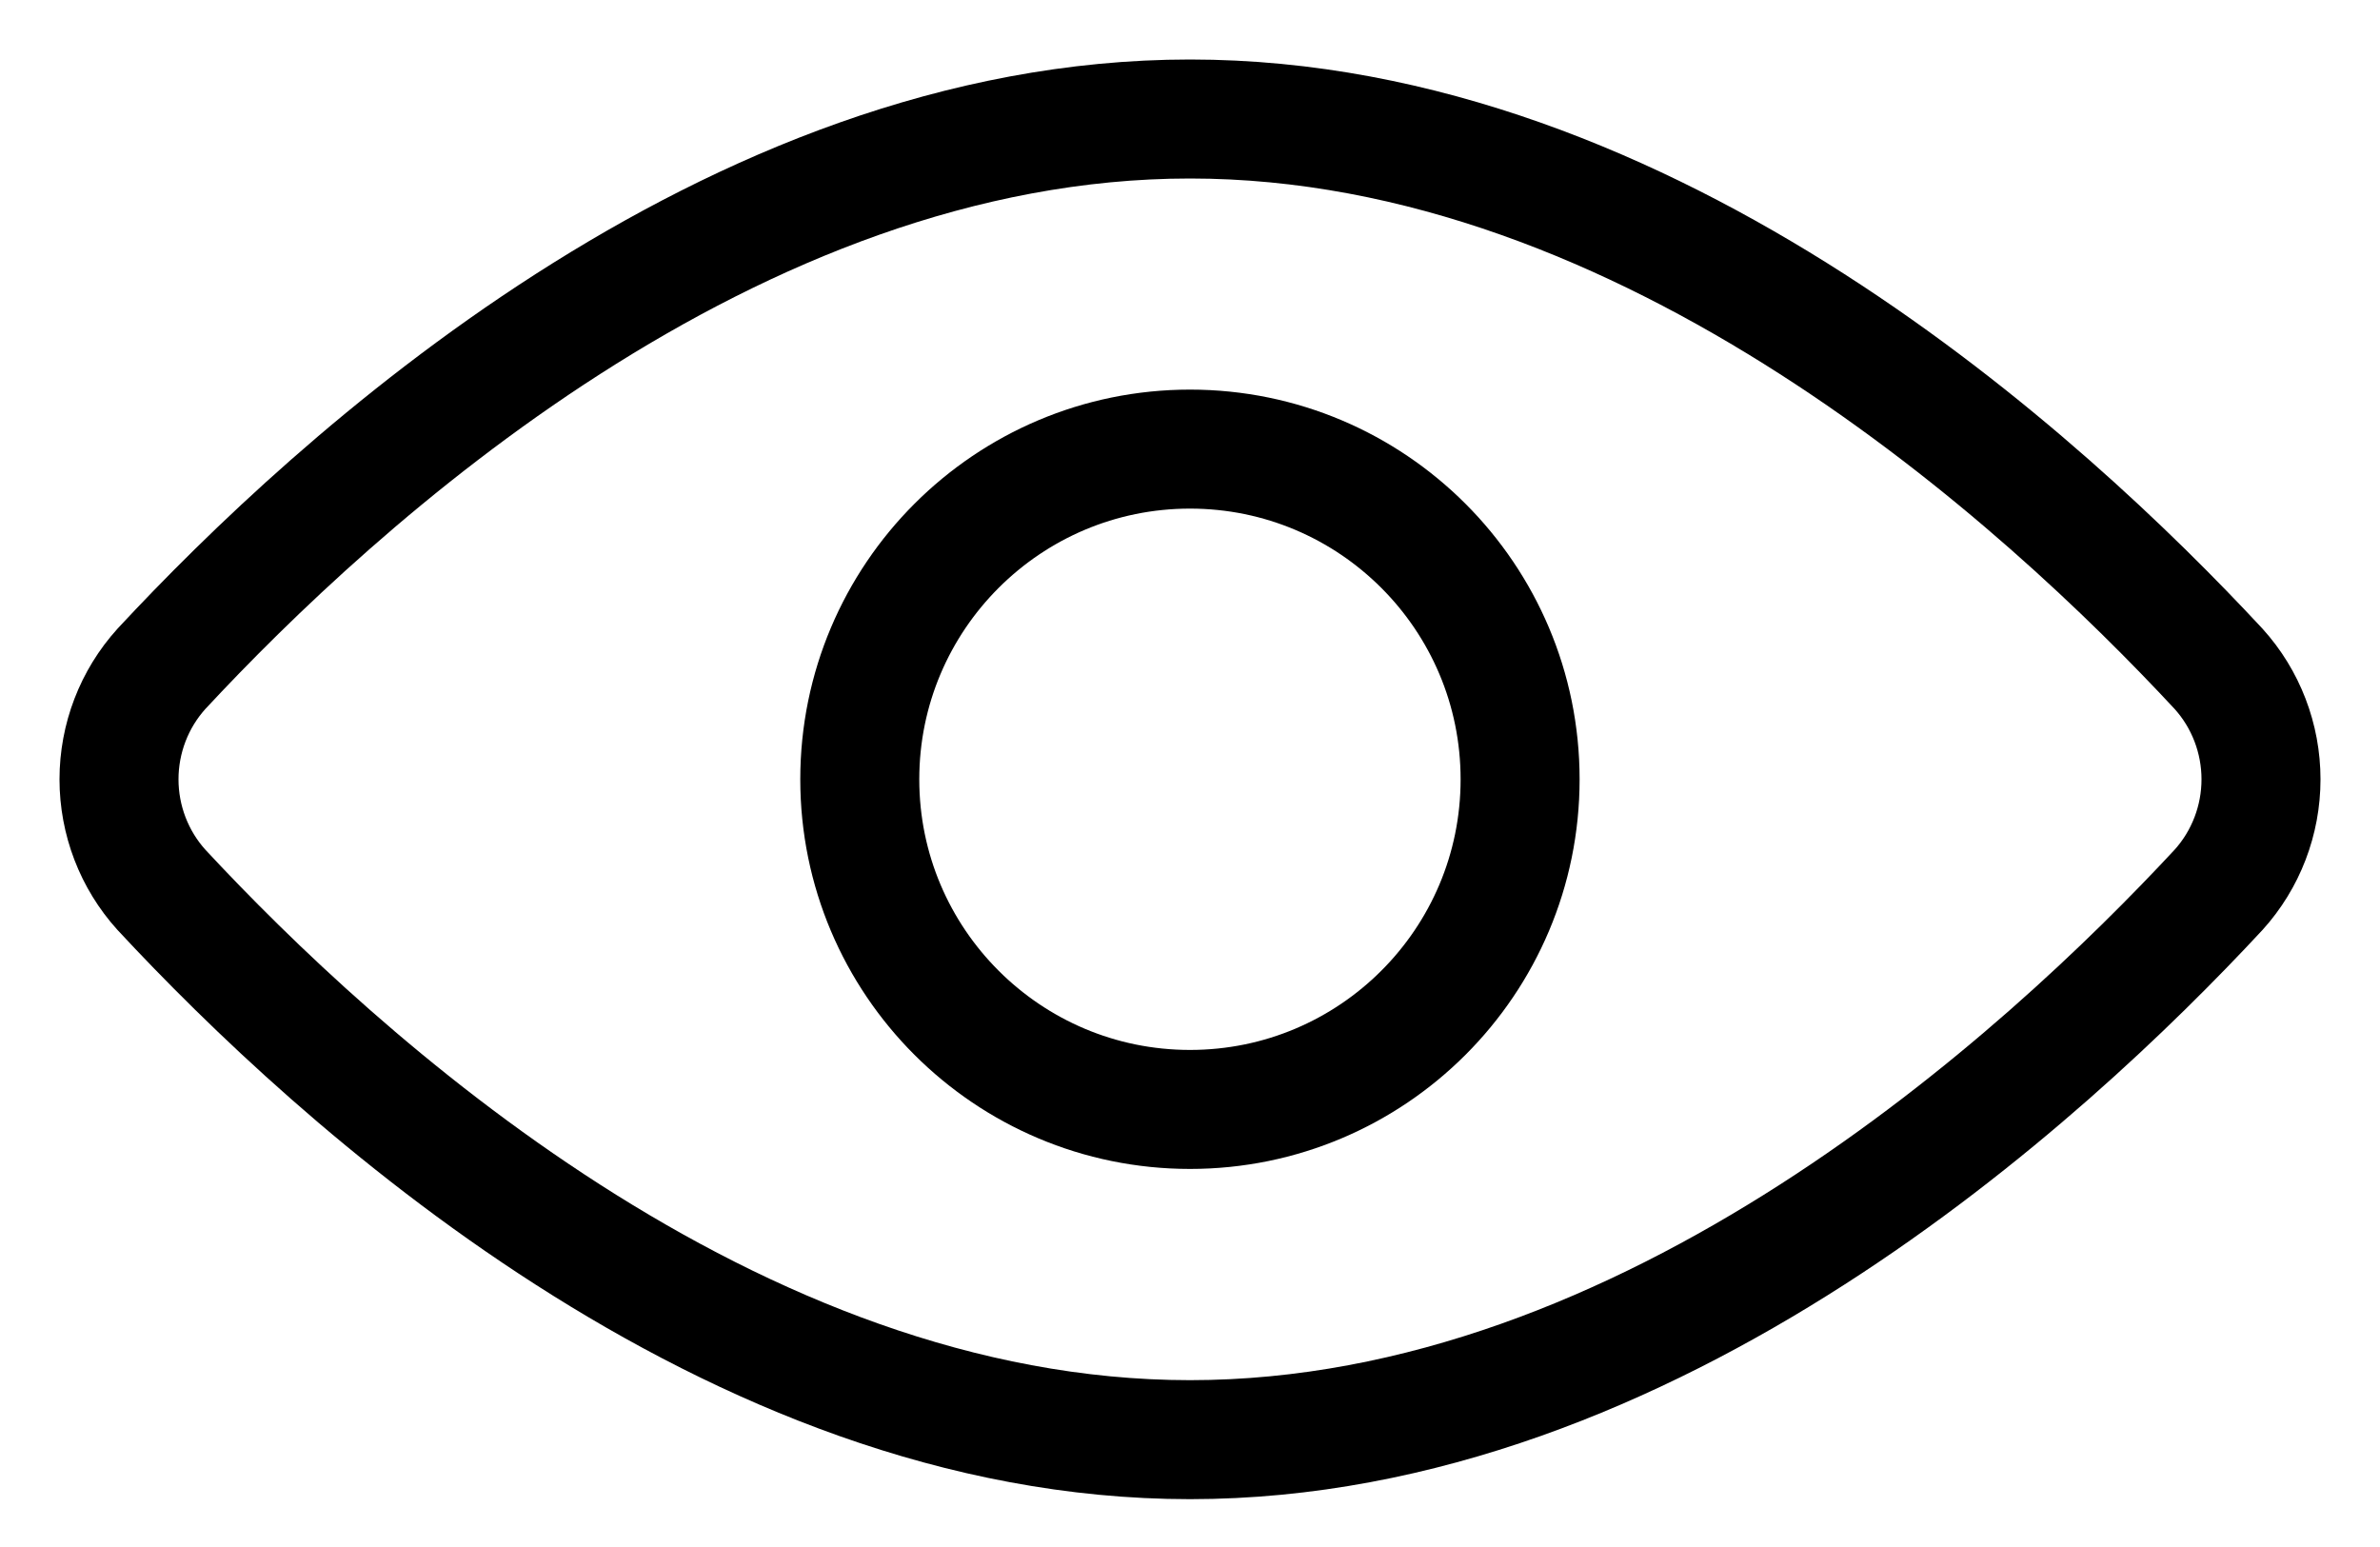 <svg width="20" height="13" viewBox="0 0 20 13" fill="none" xmlns="http://www.w3.org/2000/svg">
<path d="M18.643 5.62C18.873 5.874 19 6.206 19 6.549C19 6.892 18.873 7.224 18.643 7.478C17.186 9.046 13.87 12.098 10 12.098C6.13 12.098 2.814 9.046 1.357 7.478C1.127 7.224 1 6.892 1 6.549C1 6.206 1.127 5.874 1.357 5.62C2.814 4.052 6.13 1 10 1C13.87 1 17.186 4.052 18.643 5.62Z" stroke="black" stroke-linecap="round" stroke-linejoin="round"/>
<path d="M10 9.323C11.532 9.323 12.774 8.081 12.774 6.549C12.774 5.017 11.532 3.774 10 3.774C8.468 3.774 7.225 5.017 7.225 6.549C7.225 8.081 8.468 9.323 10 9.323Z" stroke="black" stroke-linecap="round" stroke-linejoin="round"/>
</svg>
